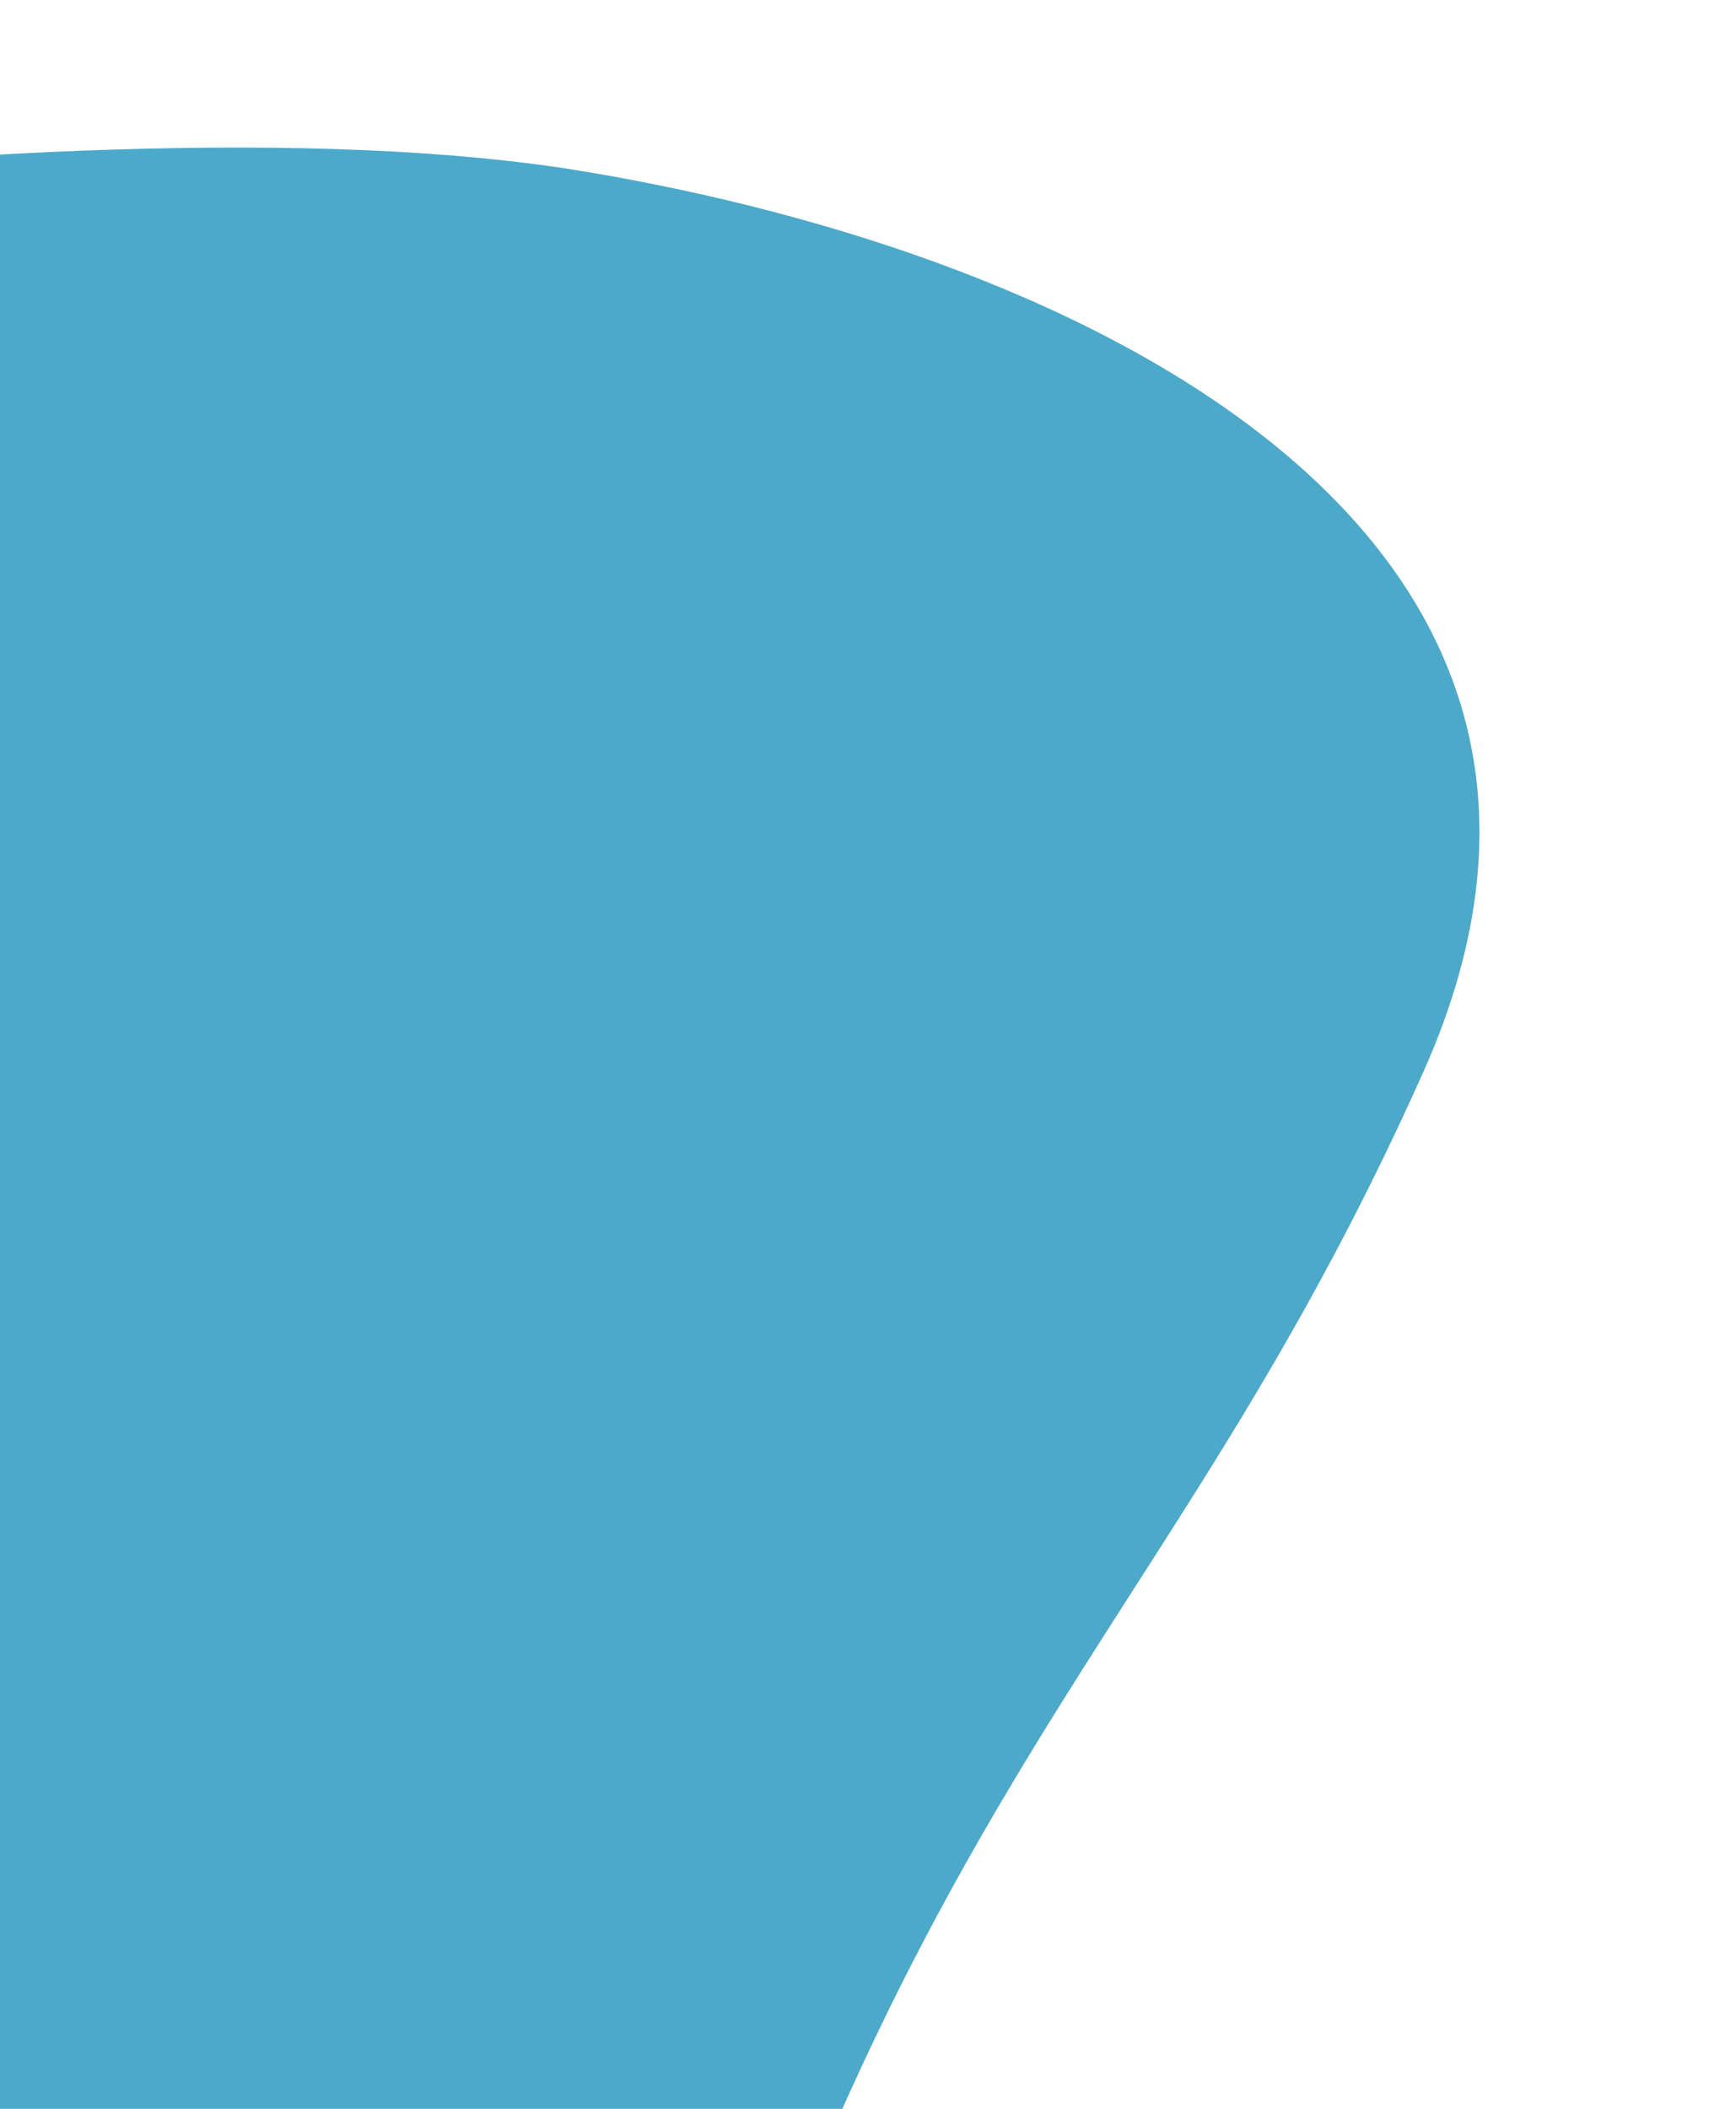 <svg xmlns="http://www.w3.org/2000/svg" width="406" height="493" viewBox="0 0 406 493">
  <path fill="#0085B2" fill-rule="evenodd" d="M-613.127,366.407 C-538.217,126.958 -313.158,-19.993 -102.114,5.956 C155.846,37.672 339.121,278.699 311.804,499.141 C286.822,700.725 128.249,803.969 -38.31,845.3 C-288.458,907.373 -311.003,974.394 -455.419,1038.891 C-580.346,1094.682 -646.27,961.679 -666.041,841.882 C-685.762,722.381 -648.333,478.95 -613.127,366.407" opacity=".7" transform="matrix(0 1 1 0 -706 706)"/>
</svg>
